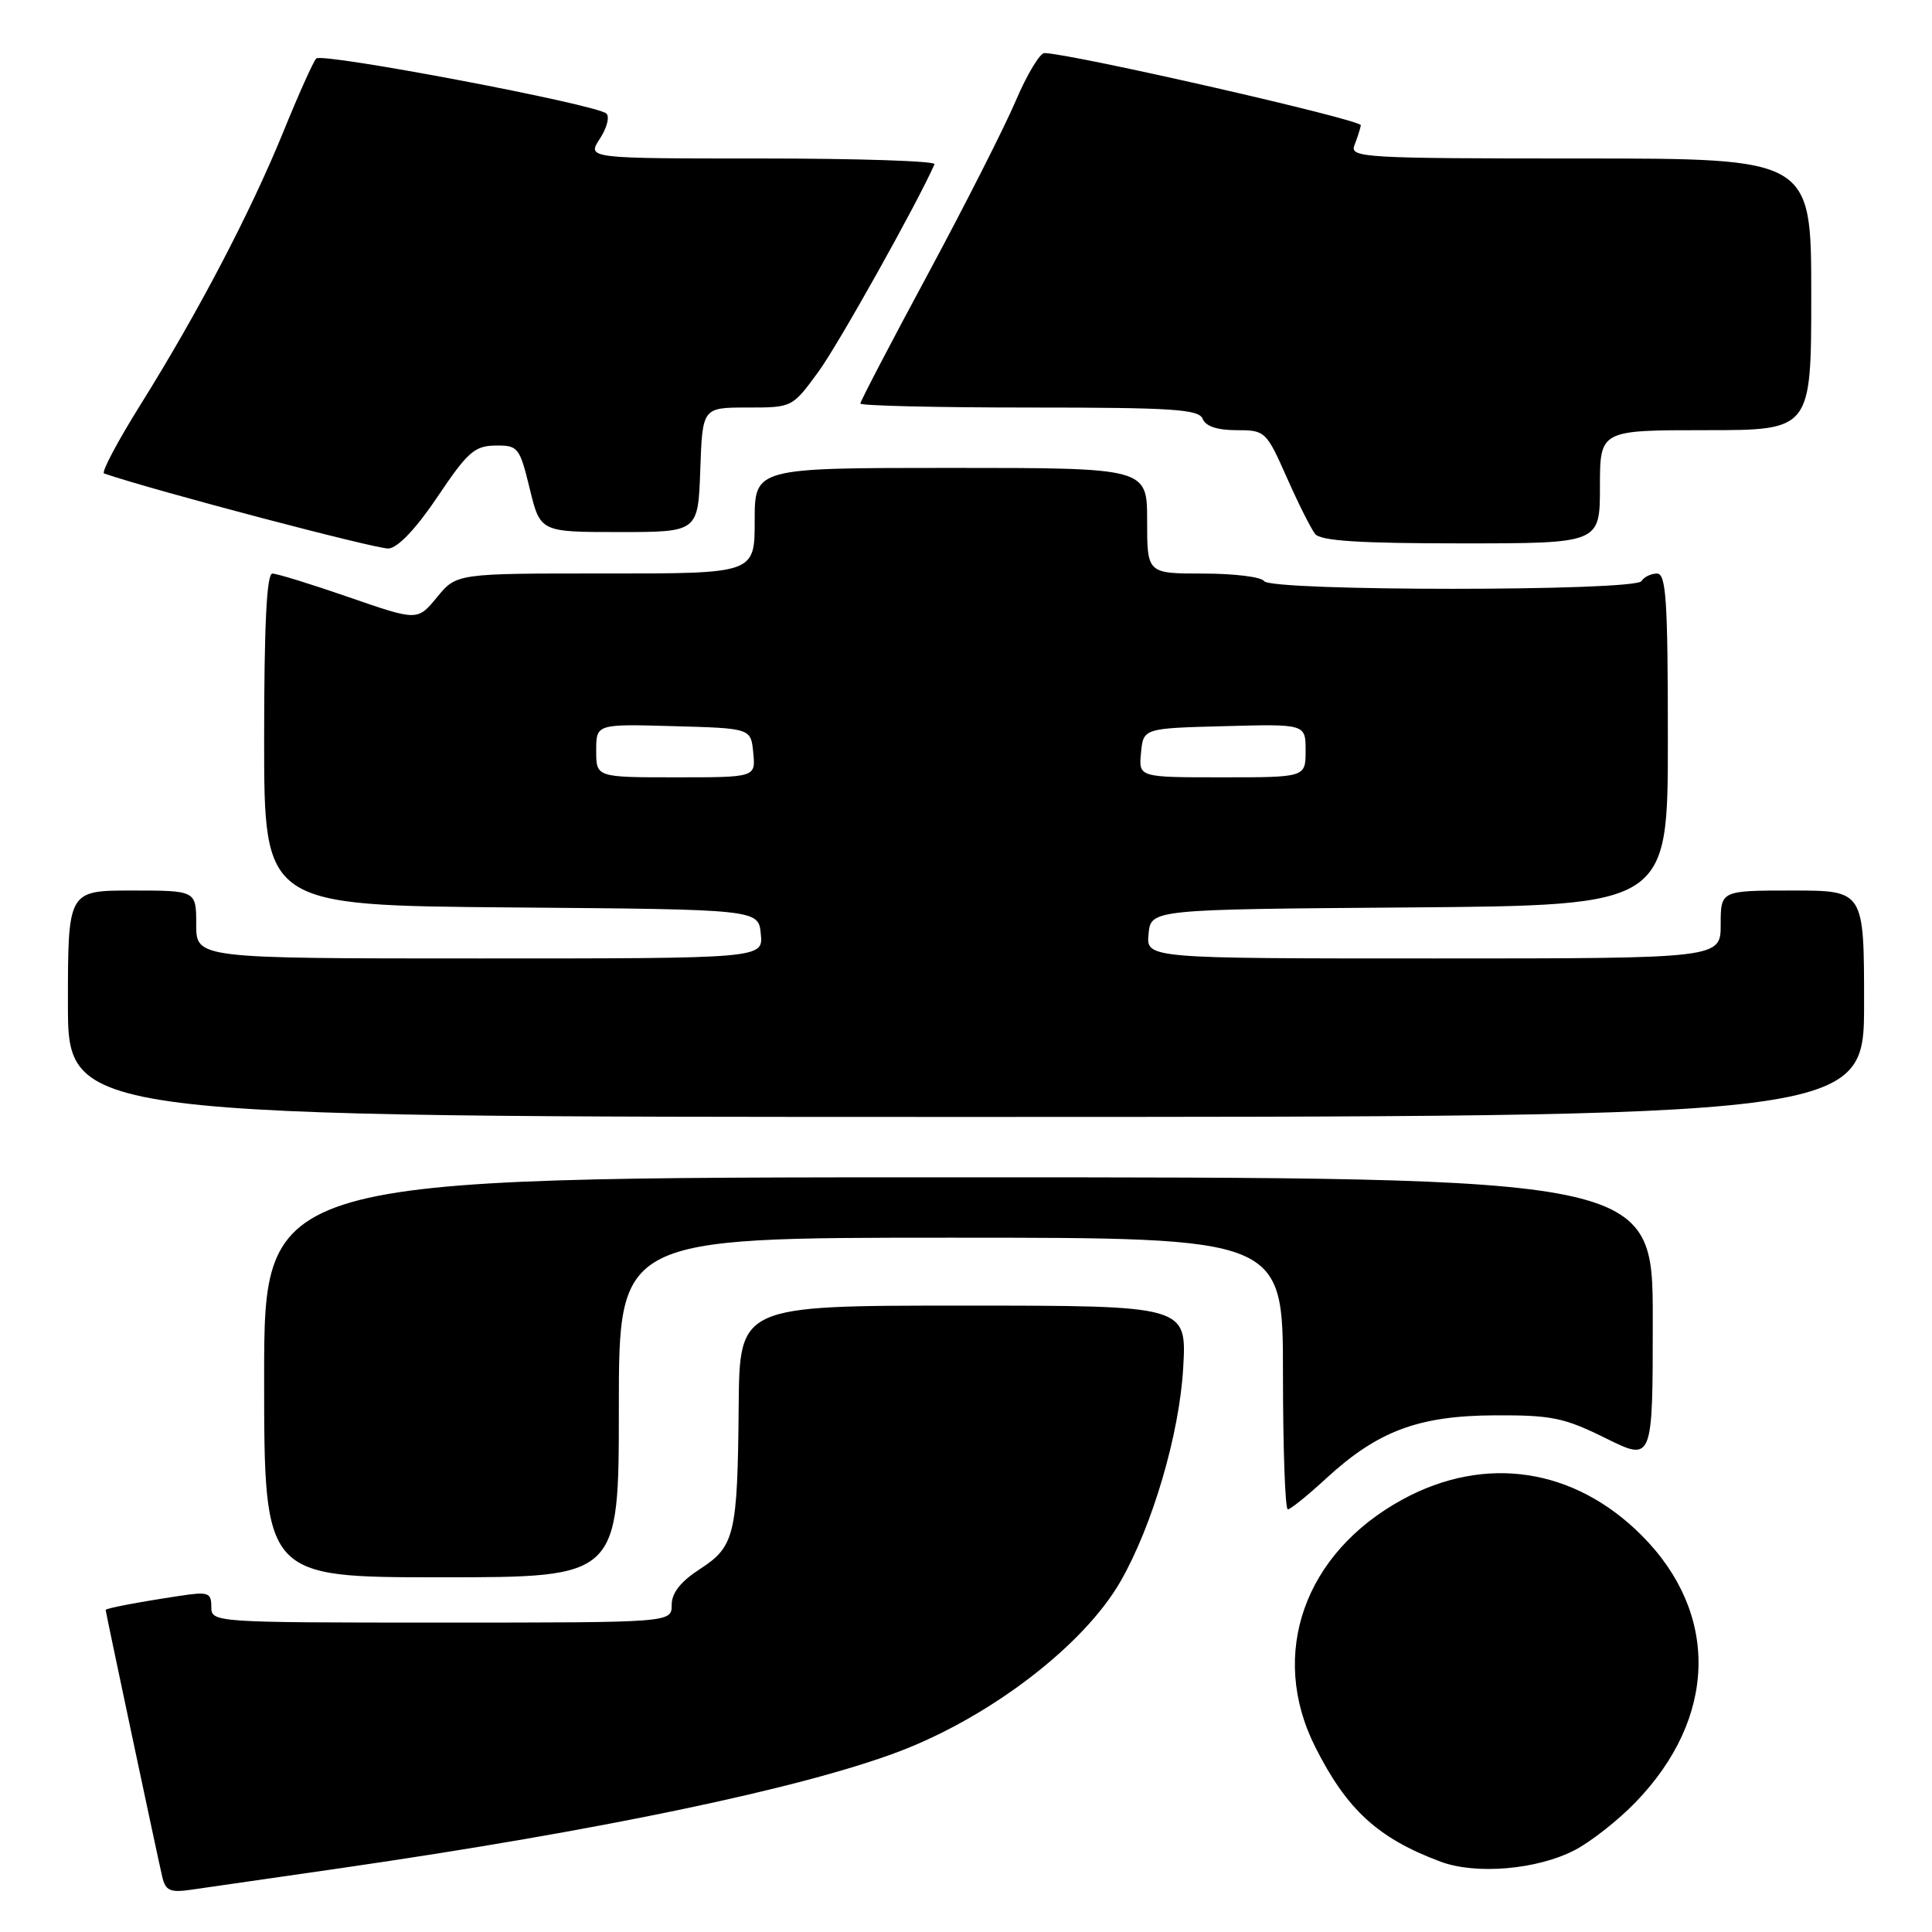 <?xml version="1.0" encoding="UTF-8" standalone="no"?>
<!DOCTYPE svg PUBLIC "-//W3C//DTD SVG 1.1//EN" "http://www.w3.org/Graphics/SVG/1.1/DTD/svg11.dtd" >
<svg xmlns="http://www.w3.org/2000/svg" xmlns:xlink="http://www.w3.org/1999/xlink" version="1.1" viewBox="0 0 256 256">
 <g >
 <path fill="currentColor"
d=" M 45.50 247.49 C 79.53 242.55 106.25 236.96 119.09 232.10 C 131.26 227.48 143.63 217.99 148.47 209.55 C 152.72 202.15 156.28 190.00 156.78 181.25 C 157.25 173.00 157.25 173.00 127.63 173.00 C 98.00 173.00 98.00 173.00 97.88 186.25 C 97.73 203.38 97.36 204.92 92.74 207.91 C 90.18 209.57 89.00 211.07 89.00 212.67 C 89.00 215.00 89.00 215.00 58.50 215.00 C 28.24 215.00 28.00 214.98 28.00 212.91 C 28.00 211.02 27.60 210.88 23.75 211.47 C 18.31 212.29 14.00 213.11 14.00 213.33 C 14.00 213.59 20.90 246.15 21.50 248.69 C 21.92 250.51 22.54 250.80 25.25 250.41 C 27.04 250.16 36.15 248.84 45.50 247.49 Z  M 208.62 245.17 C 210.76 244.07 214.39 241.22 216.70 238.83 C 227.54 227.64 227.87 213.81 217.53 203.45 C 208.60 194.50 196.80 192.72 185.86 198.68 C 172.82 205.77 168.08 219.18 174.27 231.47 C 178.46 239.80 182.58 243.58 190.88 246.68 C 195.56 248.43 203.65 247.74 208.62 245.17 Z  M 82.00 186.50 C 82.00 164.00 82.00 164.00 126.00 164.00 C 170.00 164.00 170.00 164.00 170.00 182.00 C 170.00 191.90 170.29 200.00 170.64 200.00 C 170.99 200.00 173.27 198.16 175.71 195.91 C 182.54 189.62 187.94 187.59 198.03 187.54 C 205.60 187.50 207.27 187.85 212.78 190.58 C 219.00 193.66 219.00 193.66 219.00 174.83 C 219.00 156.00 219.00 156.00 127.00 156.00 C 35.00 156.00 35.00 156.00 35.00 182.50 C 35.00 209.00 35.00 209.00 58.50 209.00 C 82.00 209.00 82.00 209.00 82.00 186.50 Z  M 247.00 133.00 C 247.00 118.00 247.00 118.00 237.50 118.00 C 228.00 118.00 228.00 118.00 228.00 122.50 C 228.00 127.00 228.00 127.00 189.94 127.00 C 151.87 127.00 151.87 127.00 152.19 123.75 C 152.50 120.50 152.50 120.50 186.75 120.24 C 221.00 119.97 221.00 119.97 221.00 97.99 C 221.00 79.51 220.77 76.00 219.56 76.00 C 218.77 76.00 217.84 76.45 217.50 77.00 C 216.66 78.36 168.34 78.36 167.50 77.00 C 167.16 76.45 163.53 76.00 159.44 76.00 C 152.00 76.00 152.00 76.00 152.00 69.00 C 152.00 62.00 152.00 62.00 126.00 62.00 C 100.00 62.00 100.00 62.00 100.00 69.00 C 100.00 76.00 100.00 76.00 80.25 75.99 C 60.50 75.98 60.50 75.98 57.91 79.13 C 55.32 82.28 55.32 82.28 46.25 79.14 C 41.26 77.41 36.69 76.00 36.09 76.00 C 35.34 76.00 35.00 82.79 35.00 97.99 C 35.00 119.97 35.00 119.97 67.75 120.24 C 100.50 120.50 100.50 120.50 100.81 123.75 C 101.13 127.00 101.13 127.00 63.56 127.00 C 26.00 127.00 26.00 127.00 26.00 122.50 C 26.00 118.00 26.00 118.00 17.50 118.00 C 9.00 118.00 9.00 118.00 9.00 133.00 C 9.00 148.00 9.00 148.00 128.00 148.00 C 247.00 148.00 247.00 148.00 247.00 133.00 Z  M 58.00 65.79 C 61.94 59.91 62.89 59.07 65.64 59.04 C 68.65 59.00 68.85 59.25 70.19 64.75 C 71.59 70.50 71.59 70.50 82.05 70.50 C 92.50 70.50 92.50 70.50 92.79 62.25 C 93.08 54.00 93.08 54.00 99.03 54.00 C 104.98 54.00 104.98 54.00 108.45 49.25 C 111.11 45.61 121.51 27.01 123.83 21.76 C 124.02 21.34 113.73 21.00 100.97 21.00 C 77.77 21.00 77.77 21.00 79.48 18.39 C 80.42 16.96 80.81 15.45 80.34 15.04 C 78.97 13.82 42.66 6.94 41.90 7.75 C 41.51 8.16 39.54 12.55 37.53 17.50 C 33.16 28.20 26.27 41.37 18.63 53.60 C 15.57 58.50 13.39 62.61 13.79 62.74 C 20.46 65.02 50.03 72.81 51.50 72.68 C 52.75 72.57 55.18 69.99 58.00 65.79 Z  M 212.00 64.50 C 212.00 57.00 212.00 57.00 226.00 57.00 C 240.00 57.00 240.00 57.00 240.00 39.00 C 240.00 21.00 240.00 21.00 209.39 21.00 C 180.65 21.00 178.83 20.89 179.47 19.25 C 179.84 18.29 180.23 17.10 180.32 16.60 C 180.47 15.88 142.24 7.15 138.40 7.03 C 137.80 7.01 136.09 9.85 134.61 13.32 C 133.13 16.80 127.89 27.14 122.96 36.30 C 118.03 45.45 114.00 53.18 114.00 53.47 C 114.00 53.76 124.08 54.00 136.39 54.00 C 155.38 54.00 158.87 54.23 159.36 55.50 C 159.74 56.48 161.29 57.00 163.83 57.00 C 167.65 57.00 167.78 57.13 170.50 63.25 C 172.02 66.69 173.71 70.06 174.26 70.75 C 174.98 71.67 180.11 72.00 193.62 72.00 C 212.00 72.00 212.00 72.00 212.00 64.50 Z  M 79.00 99.47 C 79.00 95.93 79.00 95.93 89.25 96.22 C 99.50 96.50 99.50 96.50 99.81 99.75 C 100.13 103.00 100.13 103.00 89.56 103.00 C 79.00 103.00 79.00 103.00 79.00 99.47 Z  M 151.19 99.75 C 151.50 96.50 151.50 96.50 162.25 96.22 C 173.00 95.93 173.00 95.93 173.00 99.47 C 173.00 103.00 173.00 103.00 161.94 103.00 C 150.87 103.00 150.87 103.00 151.19 99.75 Z "/>
</g>
</svg>